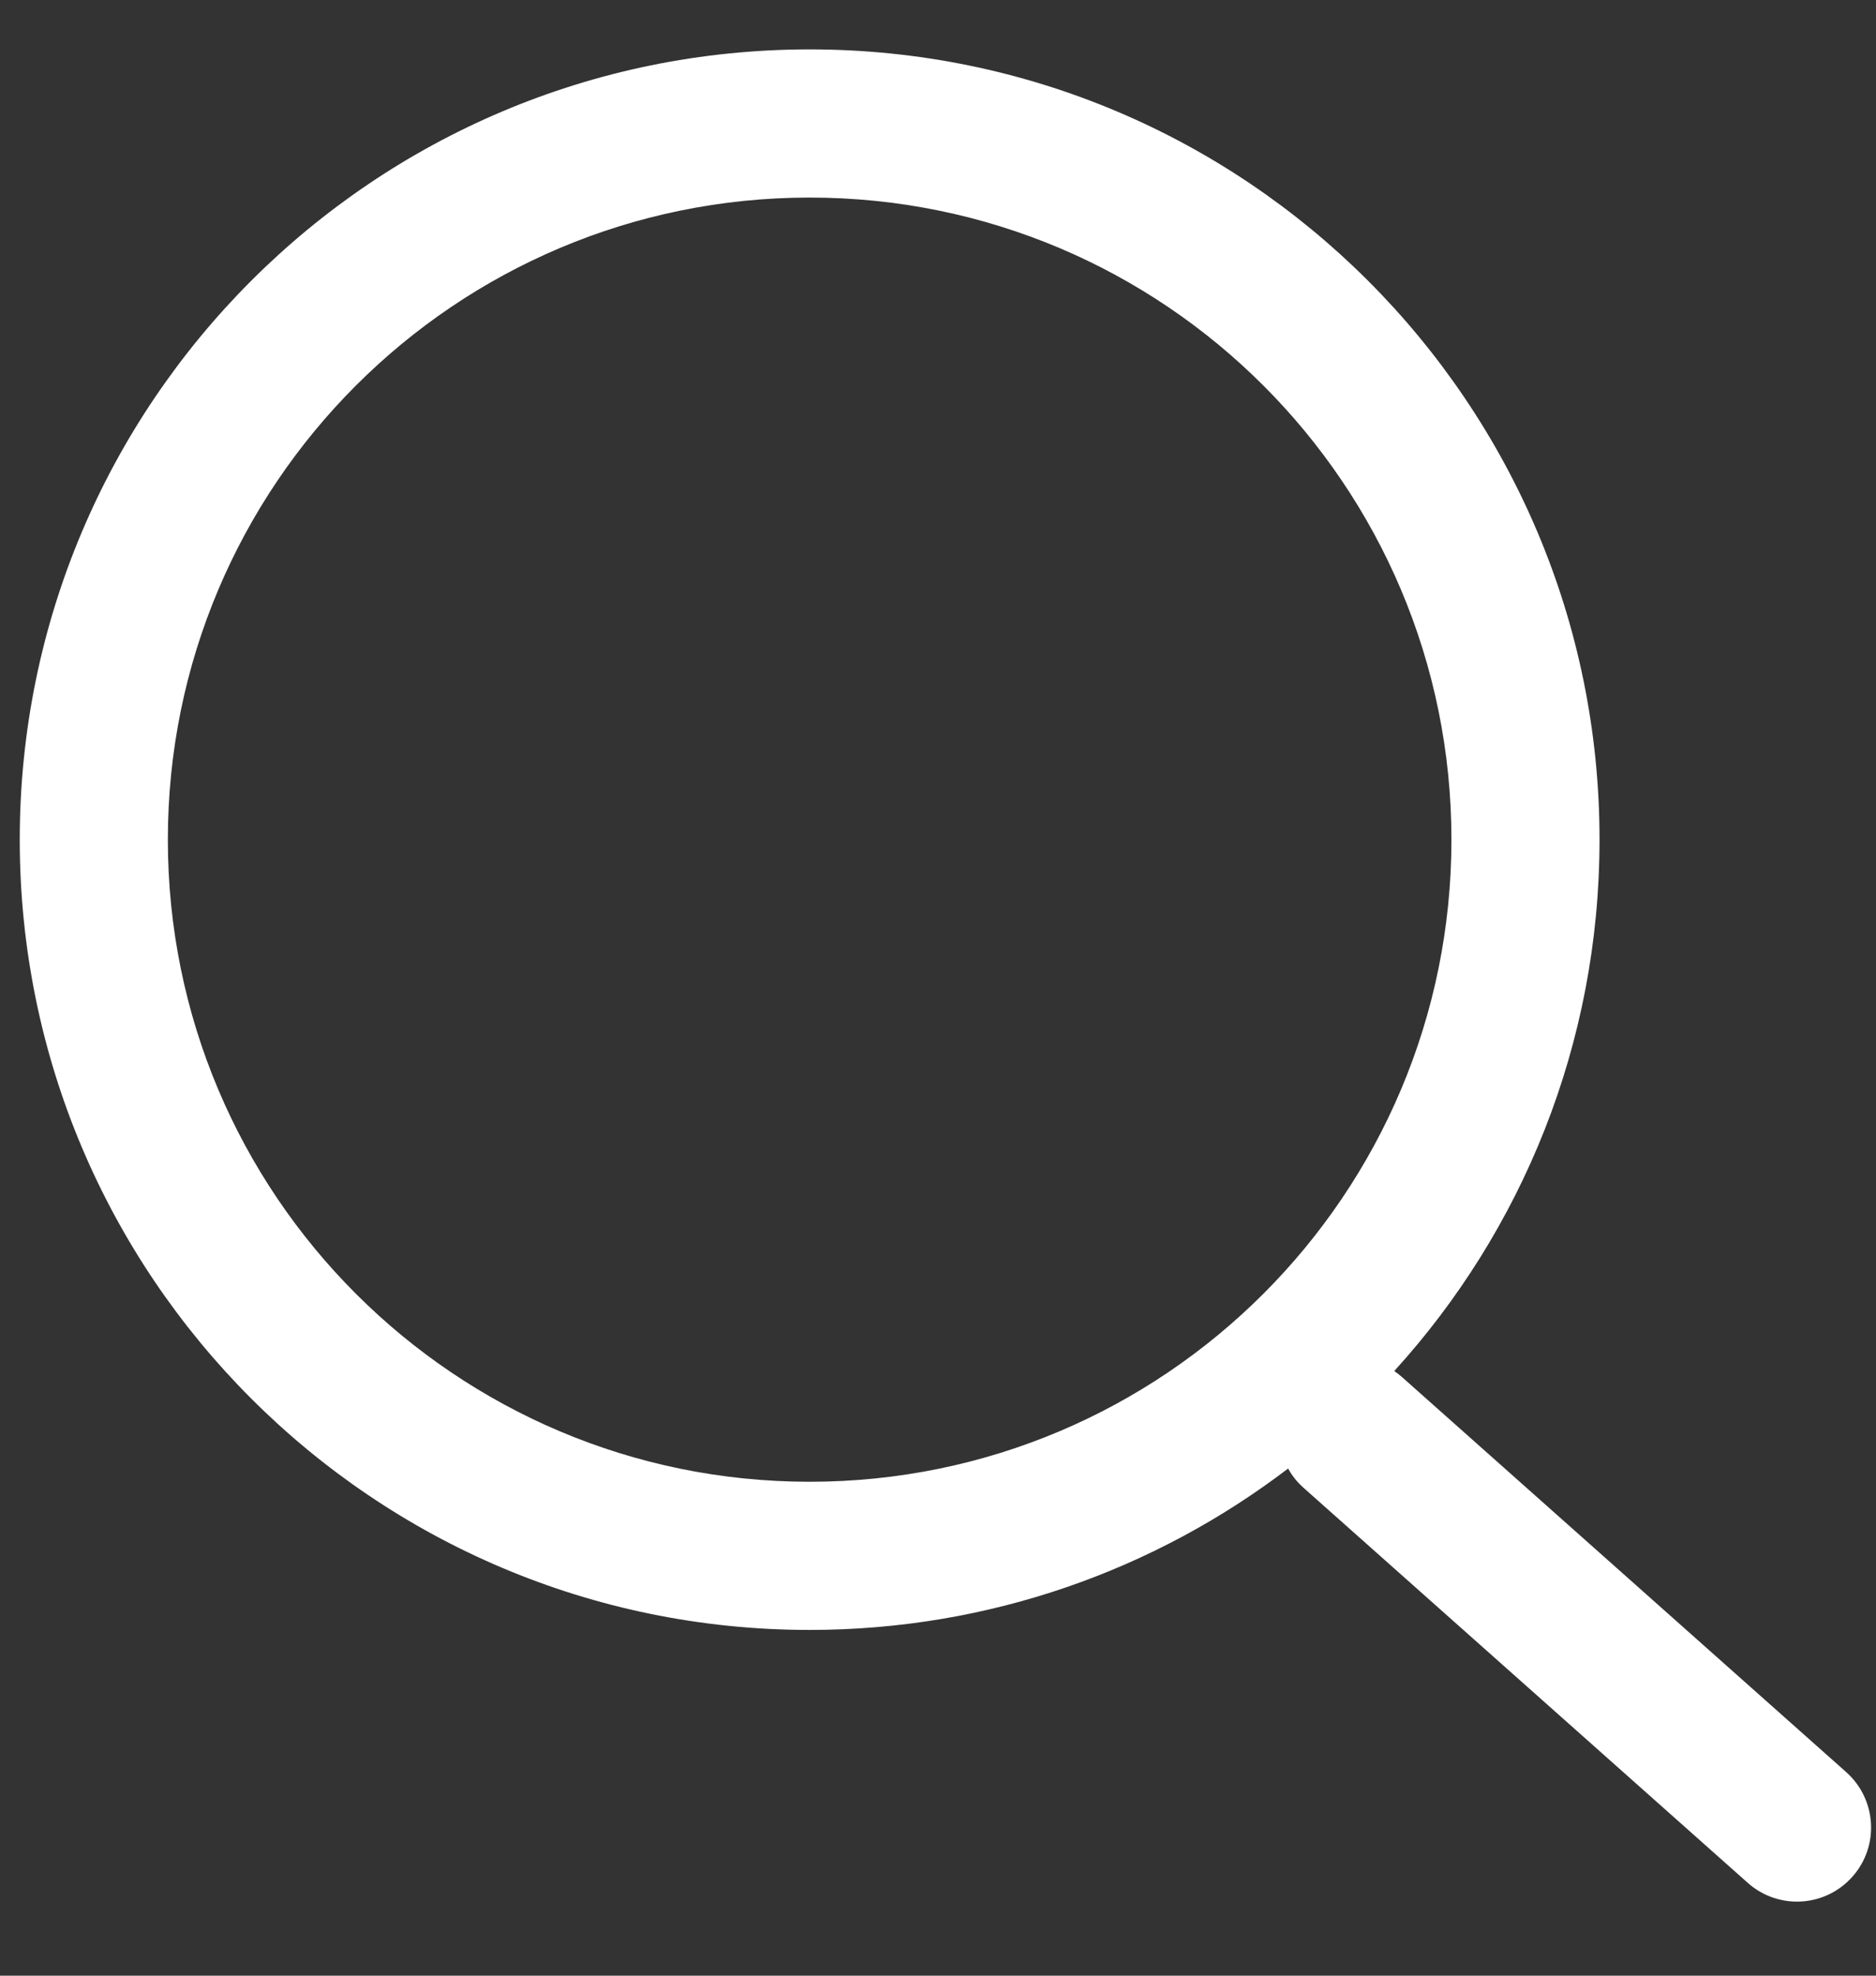 <svg width="19" height="20" viewBox="0 0 19 20" fill="none" xmlns="http://www.w3.org/2000/svg">
<rect x="0" y="0" width="19" height="20" fill="#333333" stroke="none"/>
<path fill-rule="evenodd" clip-rule="evenodd" d="M13.046 14.866C11.701 15.891 10.022 16.5 8.2 16.5C3.782 16.5 0.2 12.918 0.2 8.5C0.2 4.082 3.782 0.5 8.2 0.5C12.618 0.5 16.2 4.082 16.2 8.5C16.2 10.571 15.413 12.459 14.121 13.879C14.148 13.898 14.174 13.918 14.198 13.939L18.698 17.939C19.008 18.215 19.036 18.689 18.761 18.998C18.486 19.308 18.012 19.336 17.702 19.061L13.202 15.061C13.137 15.003 13.085 14.938 13.046 14.866ZM14.7 8.5C14.7 12.09 11.79 15 8.2 15C4.61 15 1.7 12.09 1.7 8.5C1.7 4.91 4.61 2 8.2 2C11.79 2 14.7 4.91 14.7 8.5Z" fill="white"/>
</svg>
